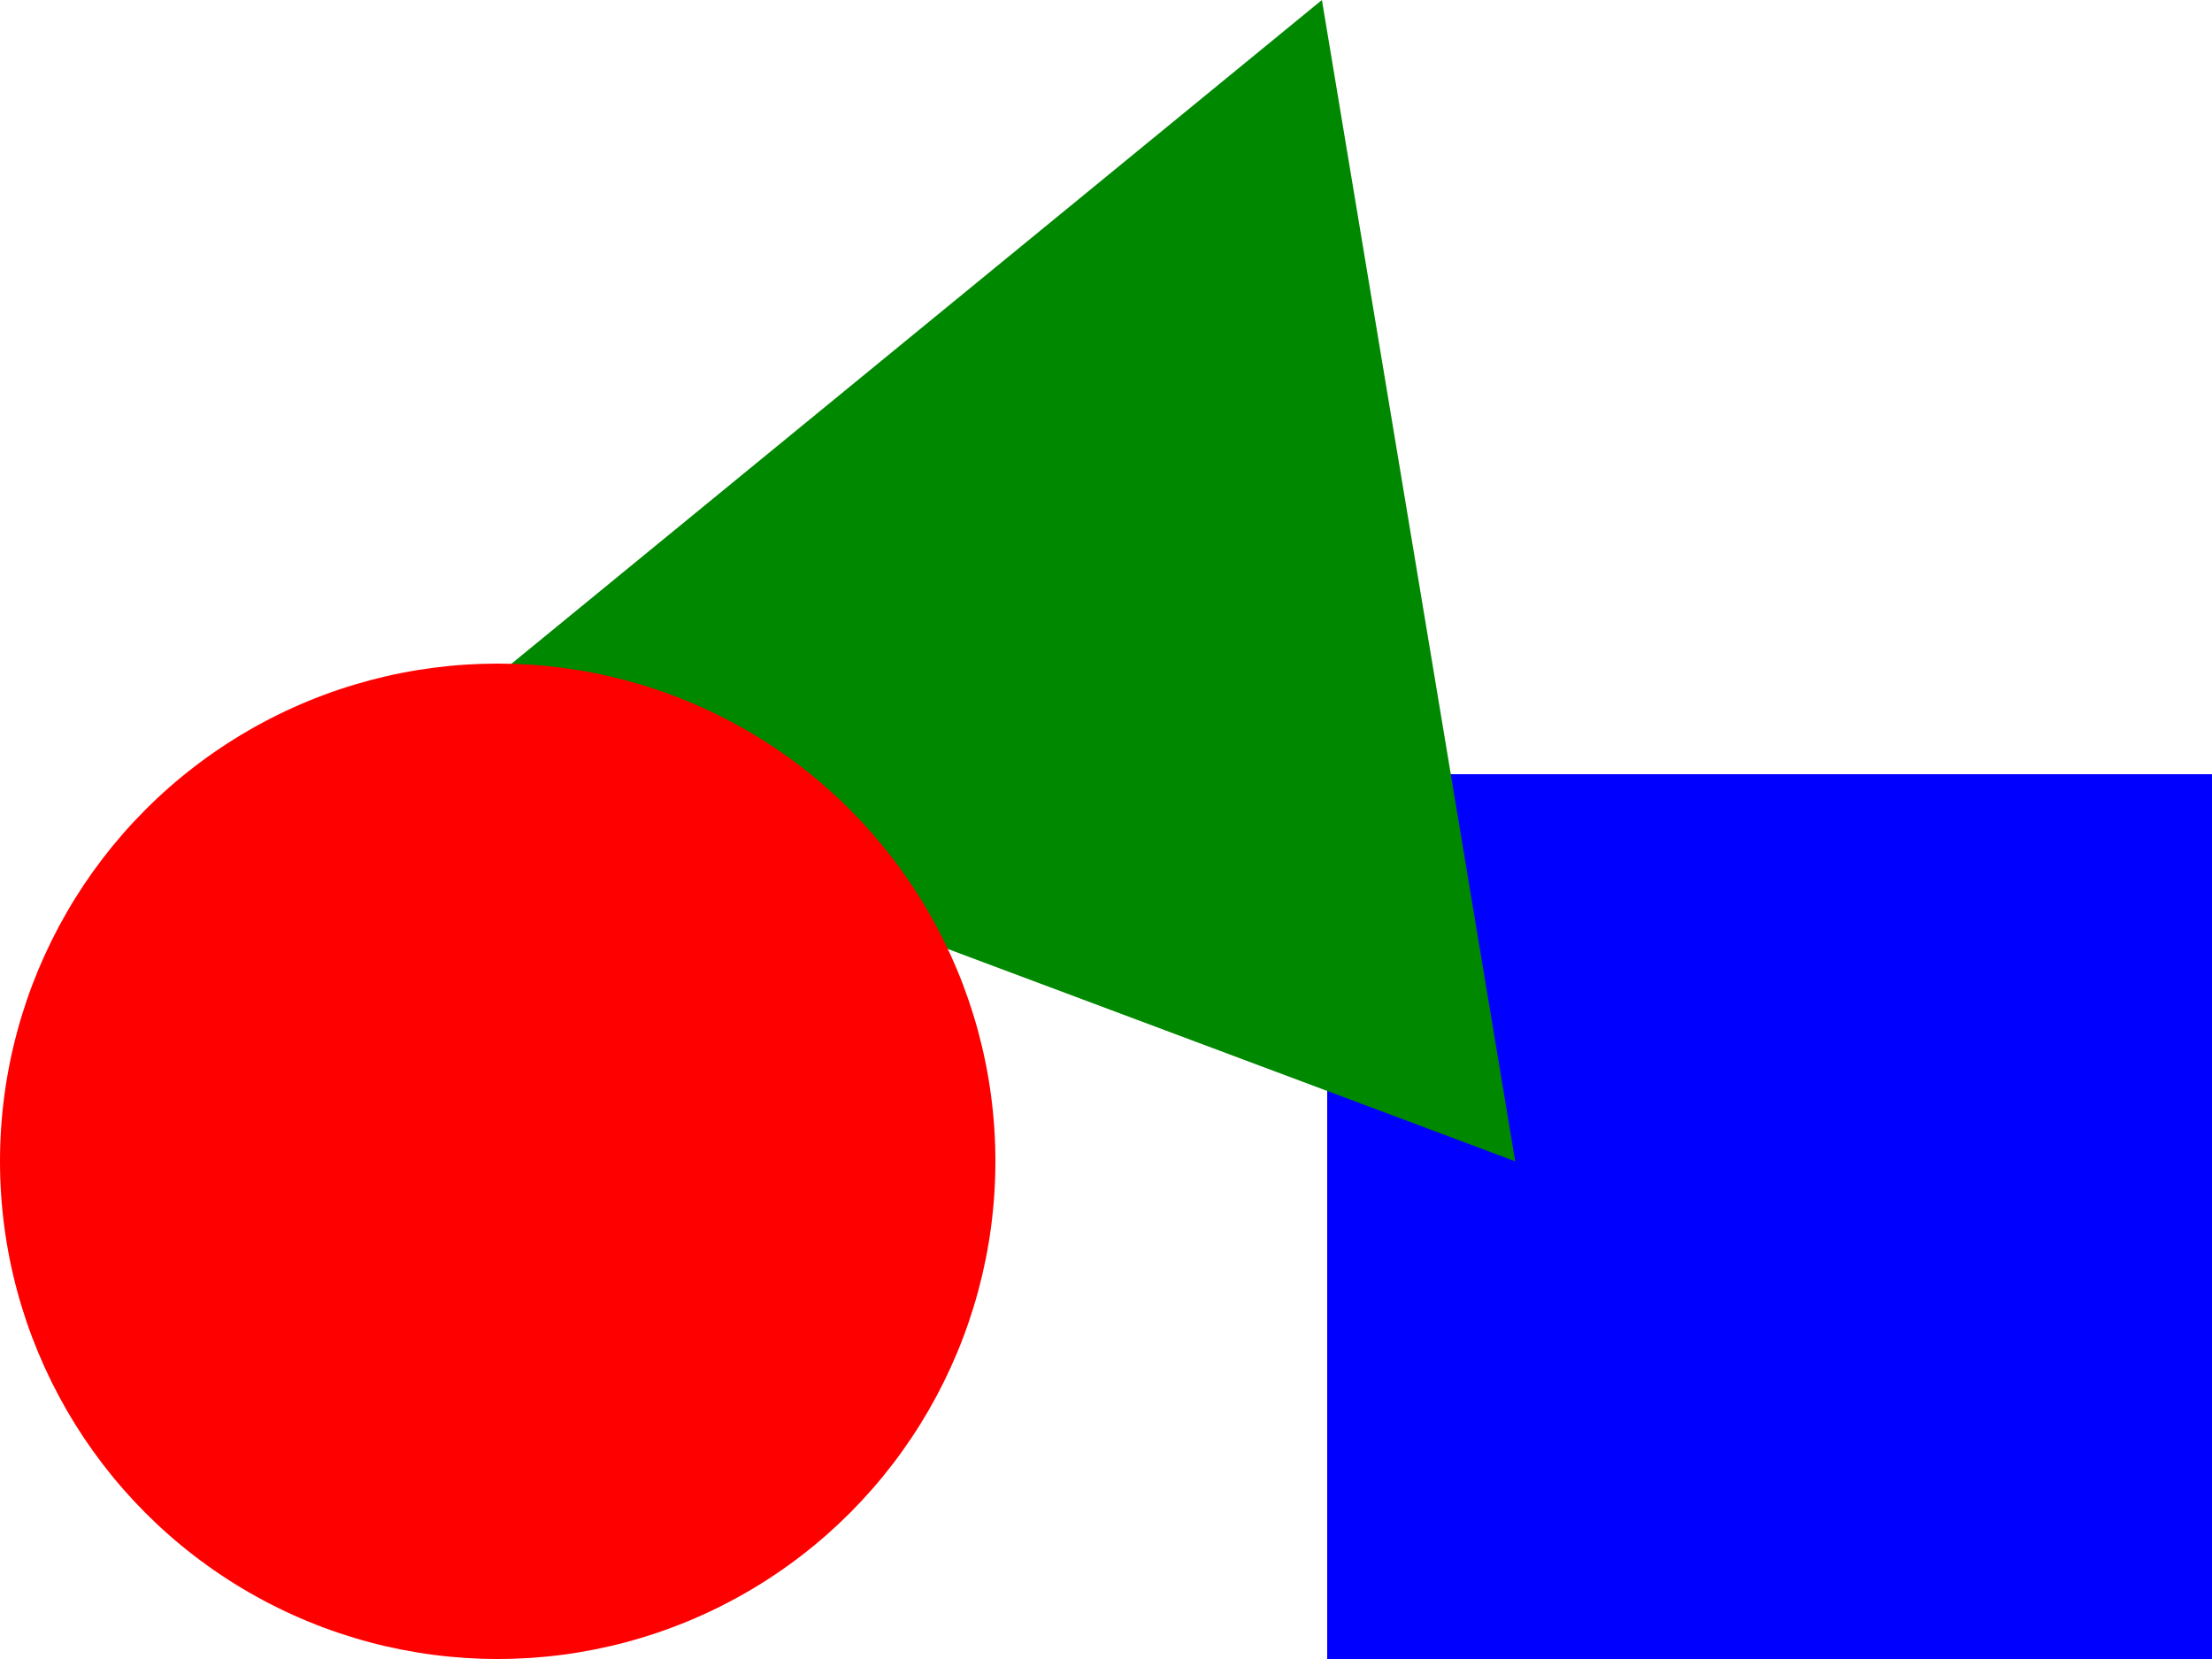 <svg xmlns="http://www.w3.org/2000/svg" width="200" height="150" viewBox="0 0 200 150"><path fill="#00f" d="M120 70h80v80h-80z"/><path d="M137 105L37 67.582 119.522 0z" fill="#080"/><circle cx="45" cy="105" r="45" fill="red"/></svg>
